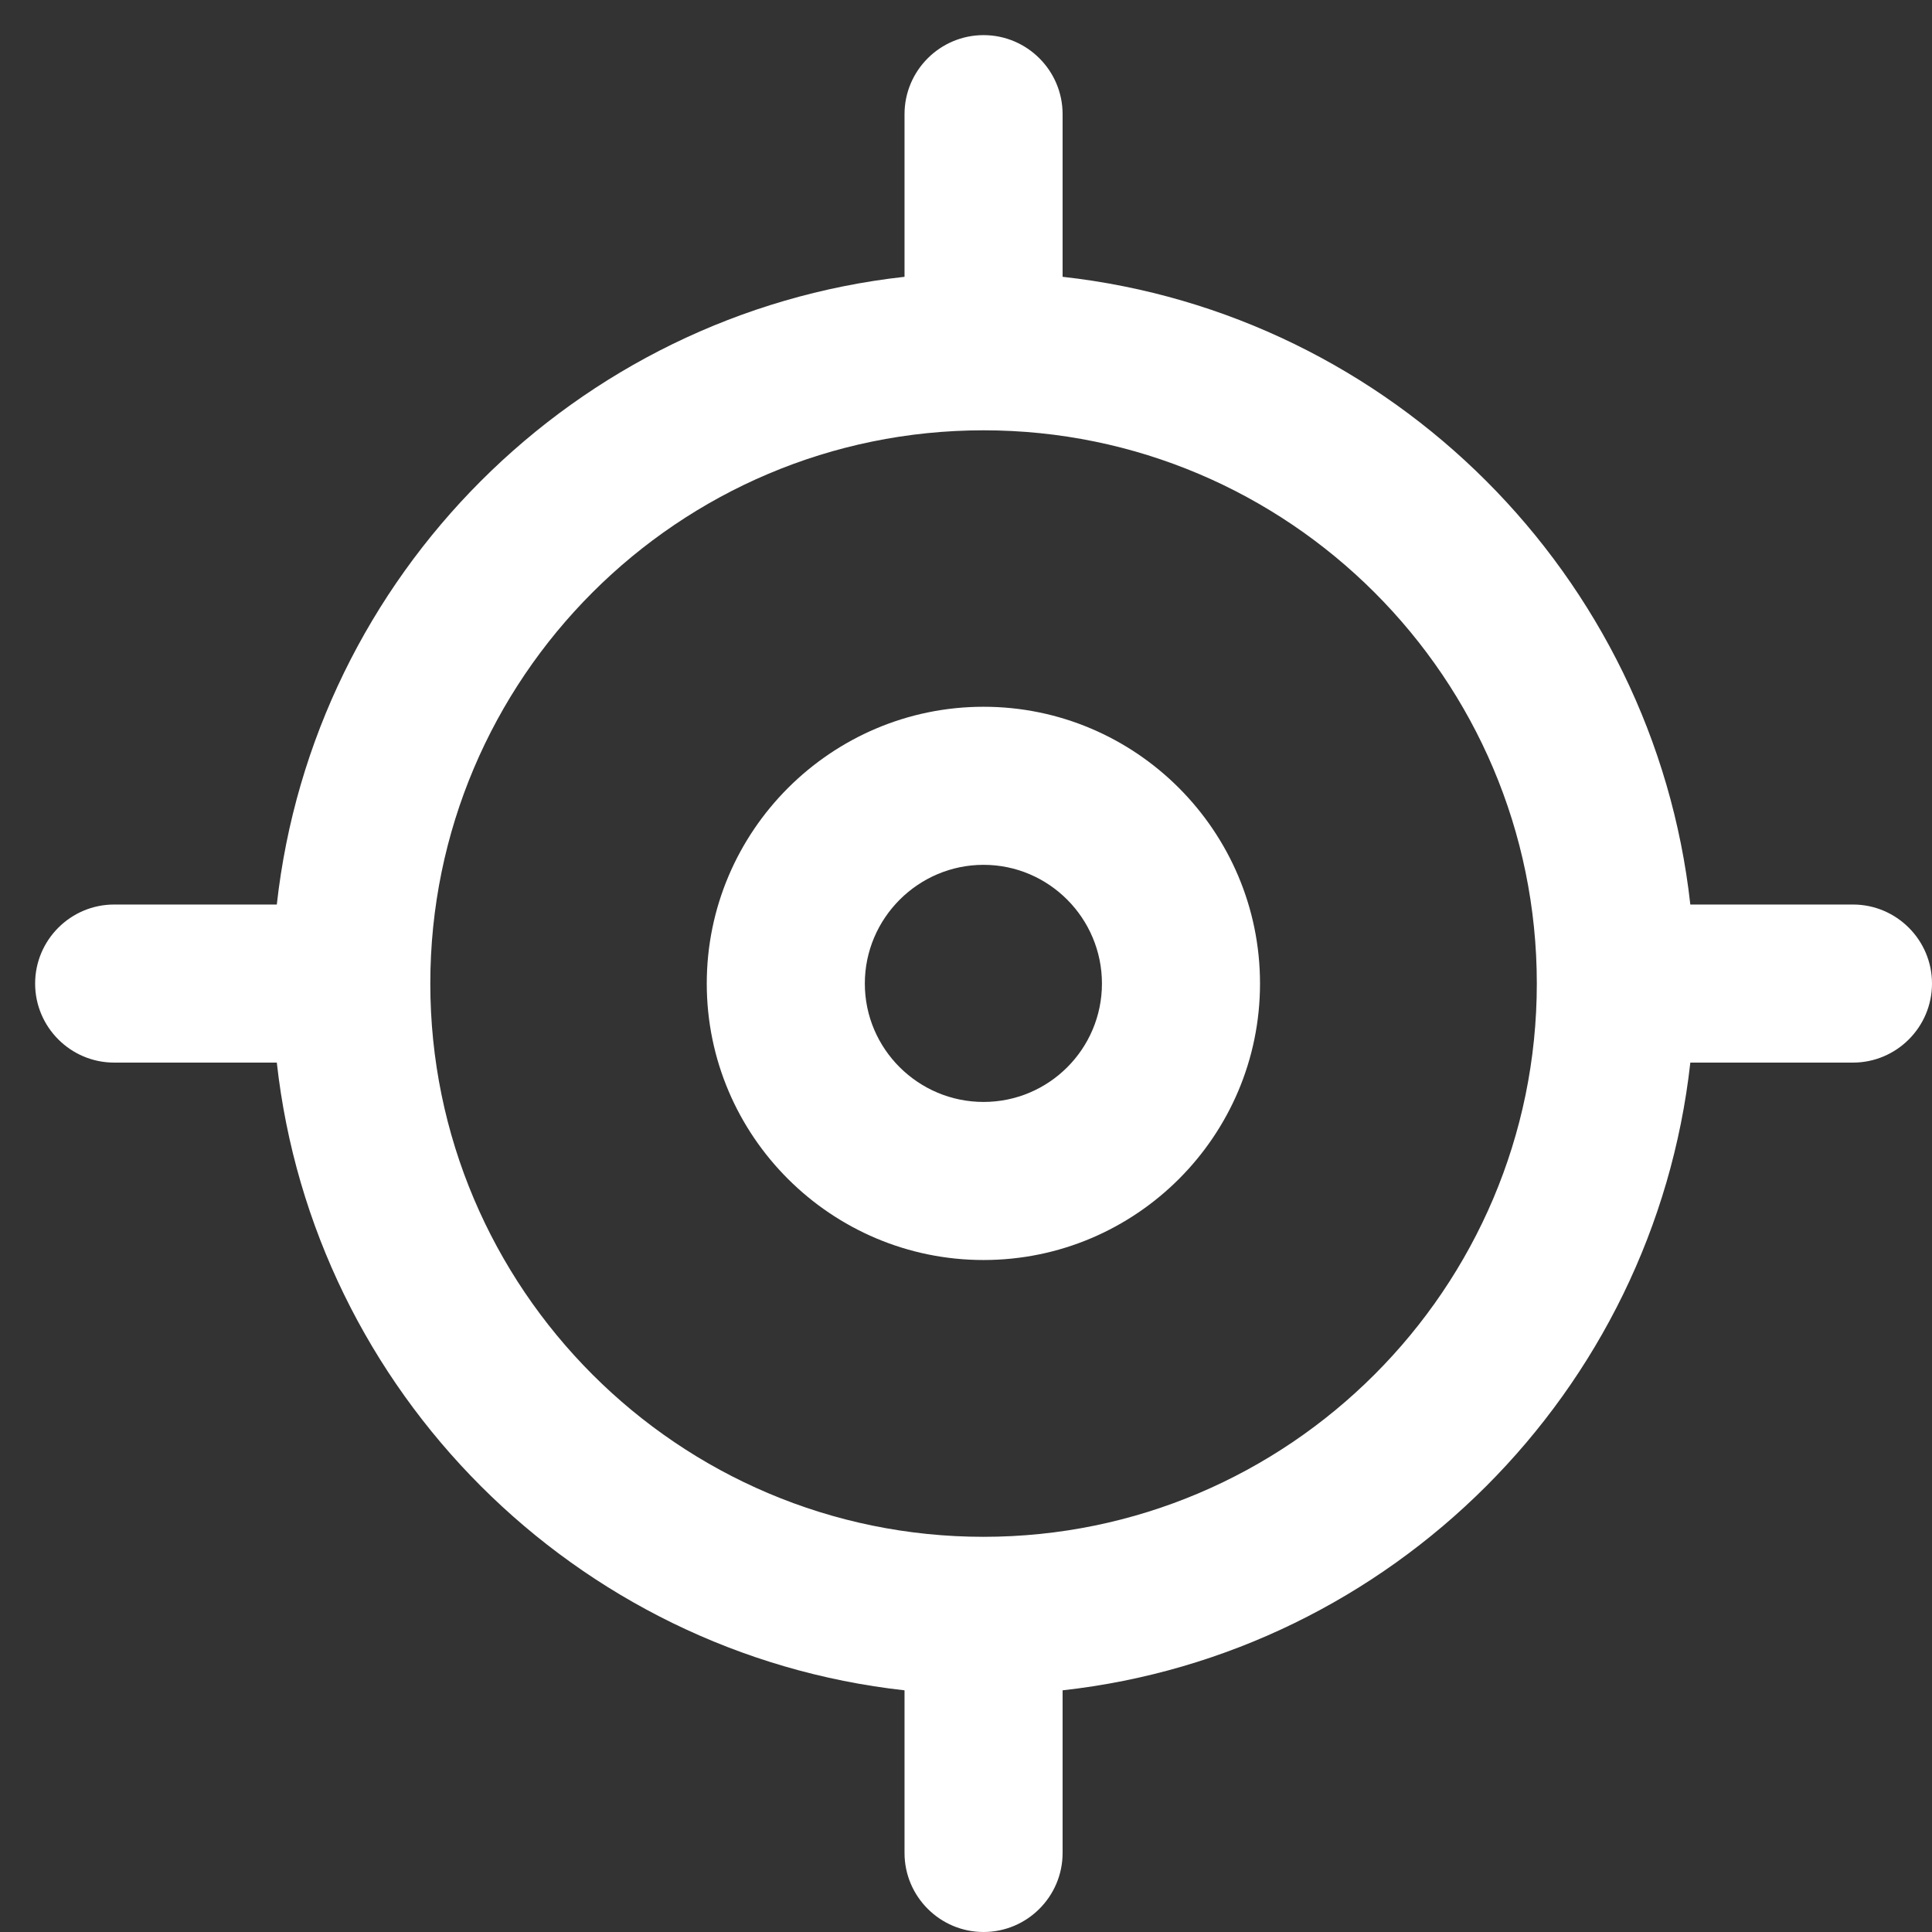<svg xmlns="http://www.w3.org/2000/svg" viewBox="0 0 55 55" width="55" height="55">
	<rect x="0" y="0" width="55" height="55" fill="#333333" stroke="none"/>
	<style>
		tspan { white-space:pre }
		.shp0 { fill: #ffffff } 
	</style>
	<path id="Path 334" fill-rule="evenodd" class="shp0" d="M35.87 28C35.87 32.34 32.34 35.87 28 35.87C23.66 35.87 20.12 32.34 20.12 28C20.12 23.66 23.66 20.12 28 20.12C32.34 20.12 35.87 23.66 35.87 28ZM31.37 28C31.37 26.14 29.86 24.62 28 24.62C26.14 24.62 24.62 26.14 24.62 28C24.62 29.86 26.14 31.37 28 31.37C29.86 31.37 31.37 29.86 31.37 28Z" />
	<path id="Path 335" fill-rule="evenodd" class="shp0" d="M55 28C55 29.24 53.99 30.25 52.75 30.25L48.12 30.25C47.08 39.62 39.62 47.08 30.25 48.12L30.25 52.75C30.25 53.99 29.24 55 28 55C26.76 55 25.75 53.99 25.75 52.75L25.75 48.12C16.38 47.08 8.92 39.62 7.88 30.25L3.25 30.25C2.01 30.25 1 29.24 1 28C1 26.76 2.01 25.75 3.25 25.75L7.88 25.75C8.92 16.38 16.38 8.92 25.75 7.88L25.75 3.25C25.75 2.01 26.76 1 28 1C29.24 1 30.25 2.01 30.25 3.25L30.25 7.88C39.62 8.92 47.08 16.38 48.12 25.75L52.75 25.75C53.99 25.75 55 26.76 55 28ZM43.75 28C43.75 19.31 36.68 12.25 28 12.25C19.31 12.25 12.25 19.31 12.25 28C12.25 36.68 19.31 43.75 28 43.75C36.68 43.75 43.75 36.68 43.75 28Z" />
</svg>